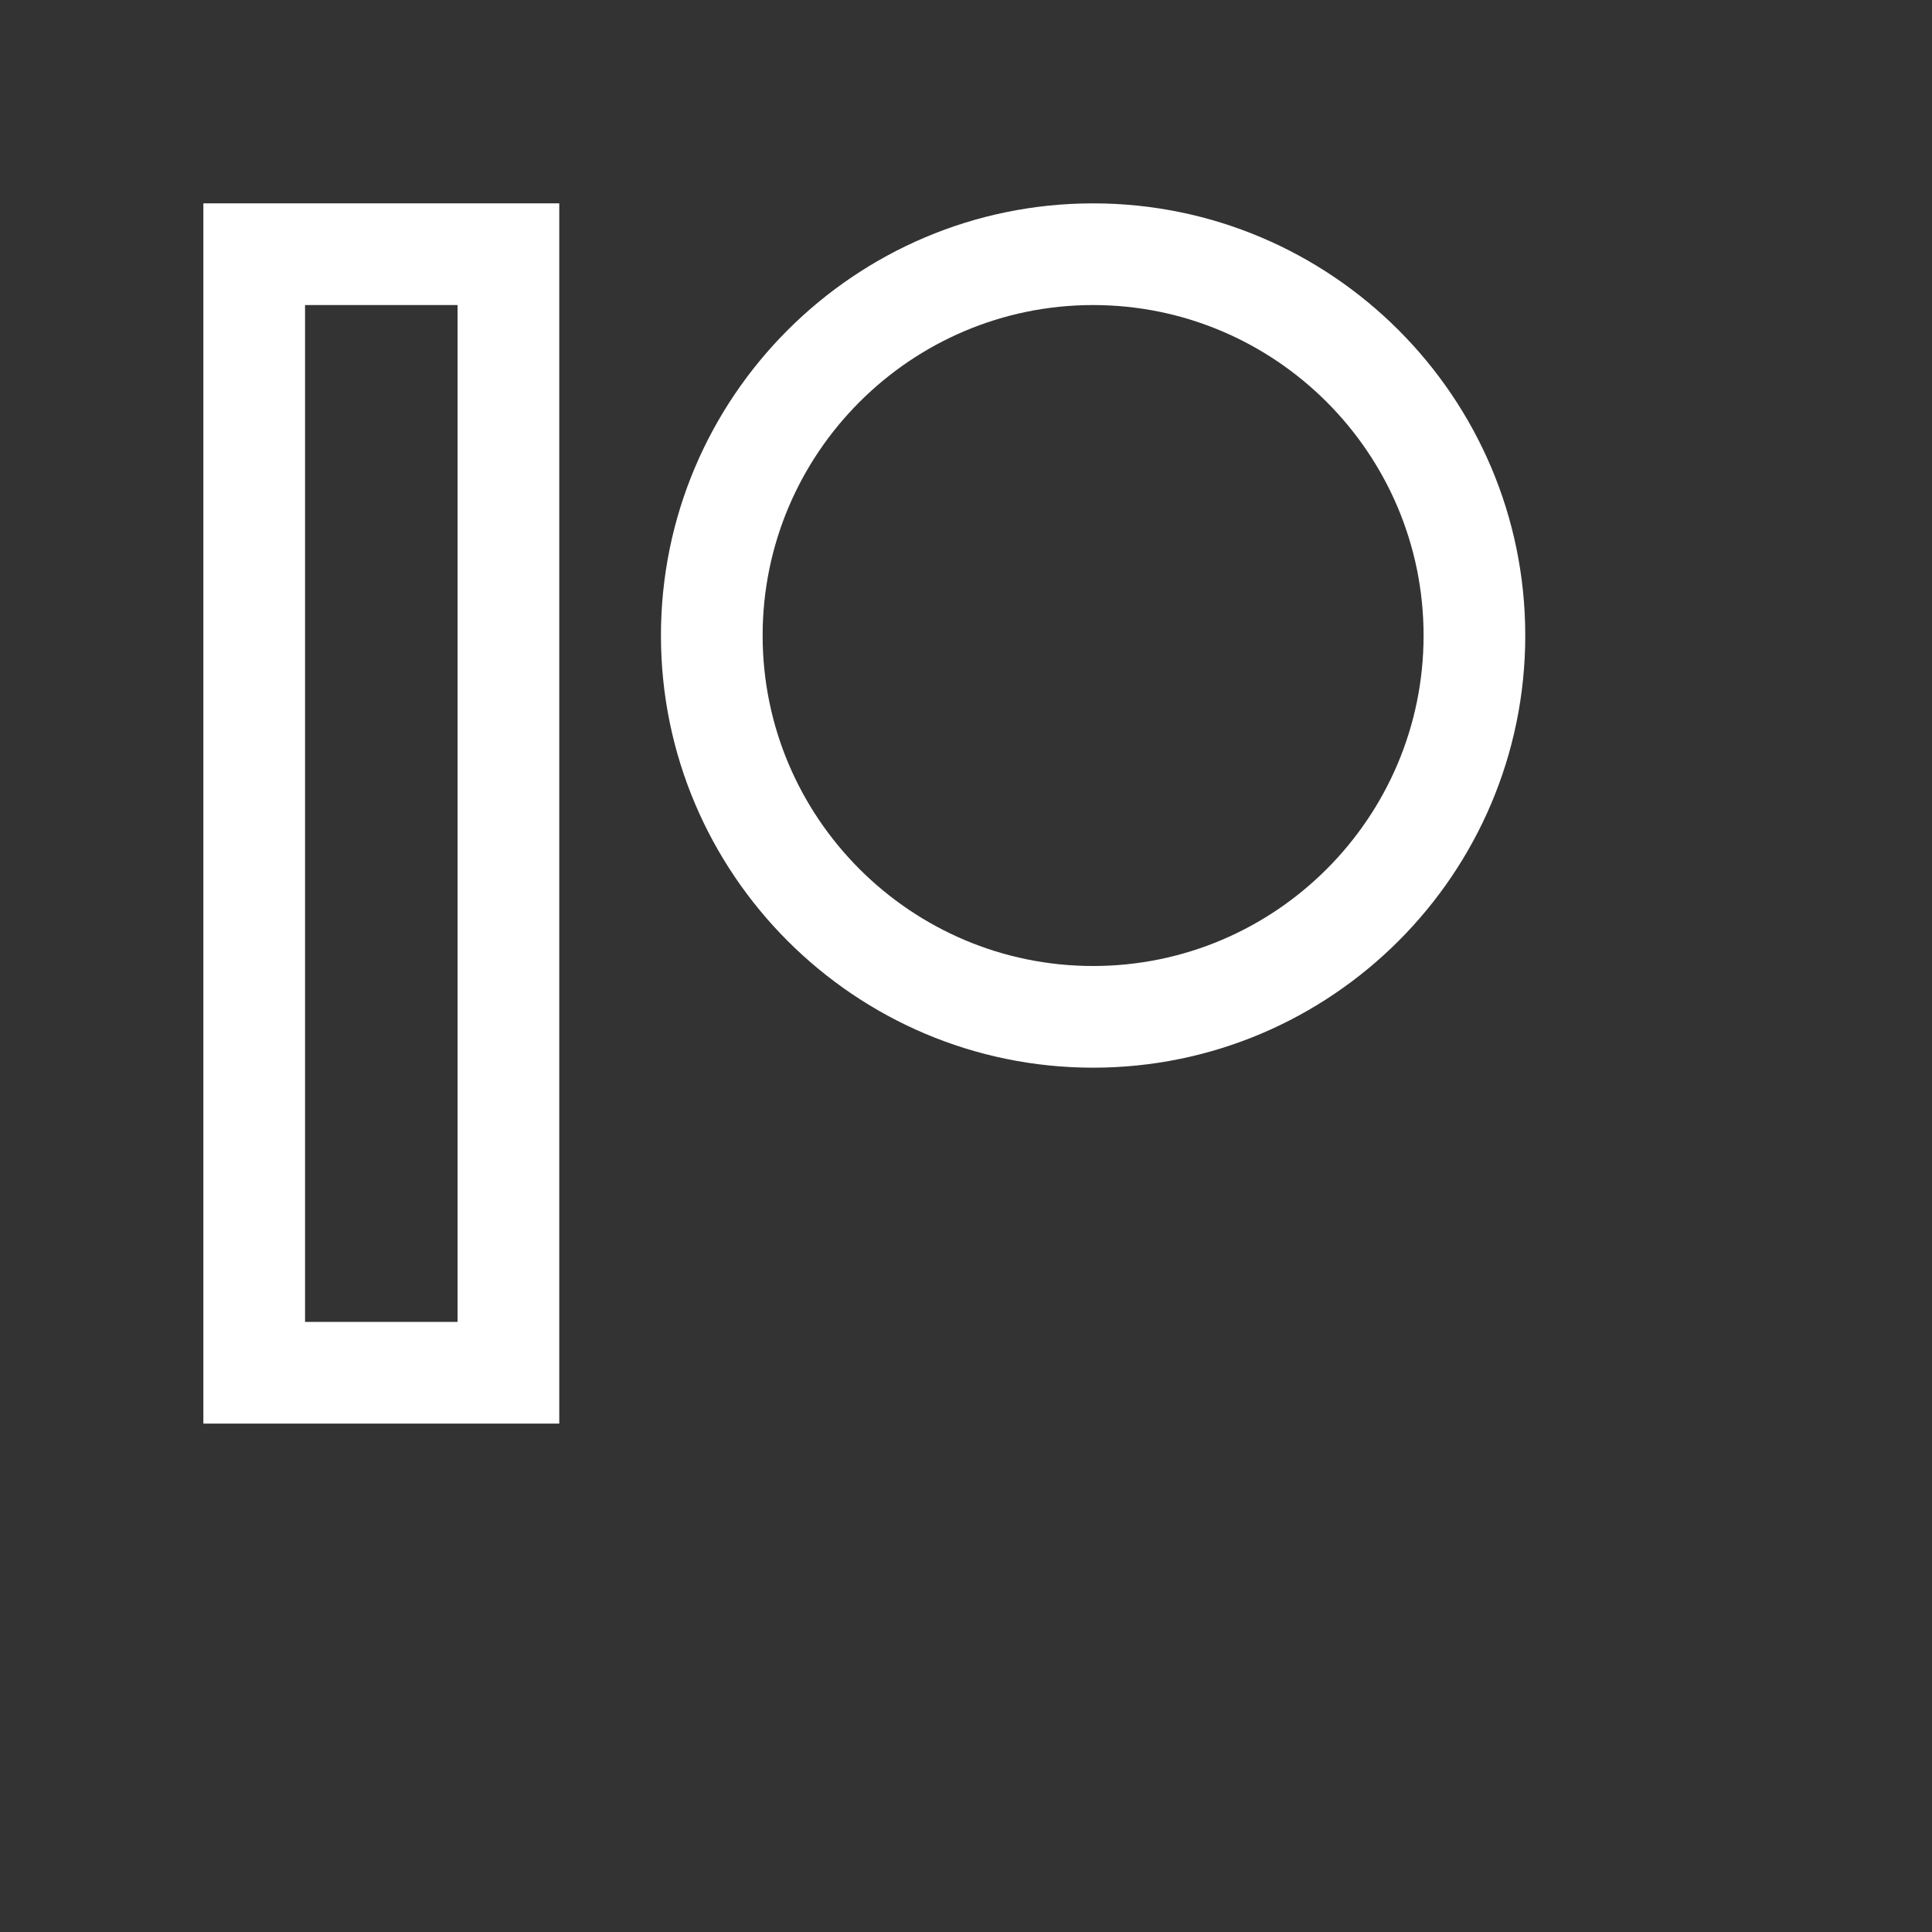 <?xml version="1.0" encoding="utf-8"?>
<!-- Uploaded to: SVG Repo, www.svgrepo.com, Generator: SVG Repo Mixer Tools -->
<svg fill="white" viewBox="0 0 38 38" xmlns="http://www.w3.org/2000/svg">
    <rect x="0" y="0" width="38" height="38" fill="#333333" stroke="none"/>
    <path
        d="M 4 4 L 4 28 L 11 28 L 11 4 L 4 4 z M 21.5 4 C 16.813 4 13 7.813 13 12.5 C 13 17.187 16.813 21 21.5 21 C 26.187 21 30 17.187 30 12.5 C 30 7.813 26.187 4 21.5 4 z M 6 6 L 9 6 L 9 26 L 6 26 L 6 6 z M 21.5 6 C 25.084 6 28 8.916 28 12.5 C 28 16.084 25.084 19 21.5 19 C 17.916 19 15 16.084 15 12.5 C 15 8.916 17.916 6 21.5 6 z" />
</svg>